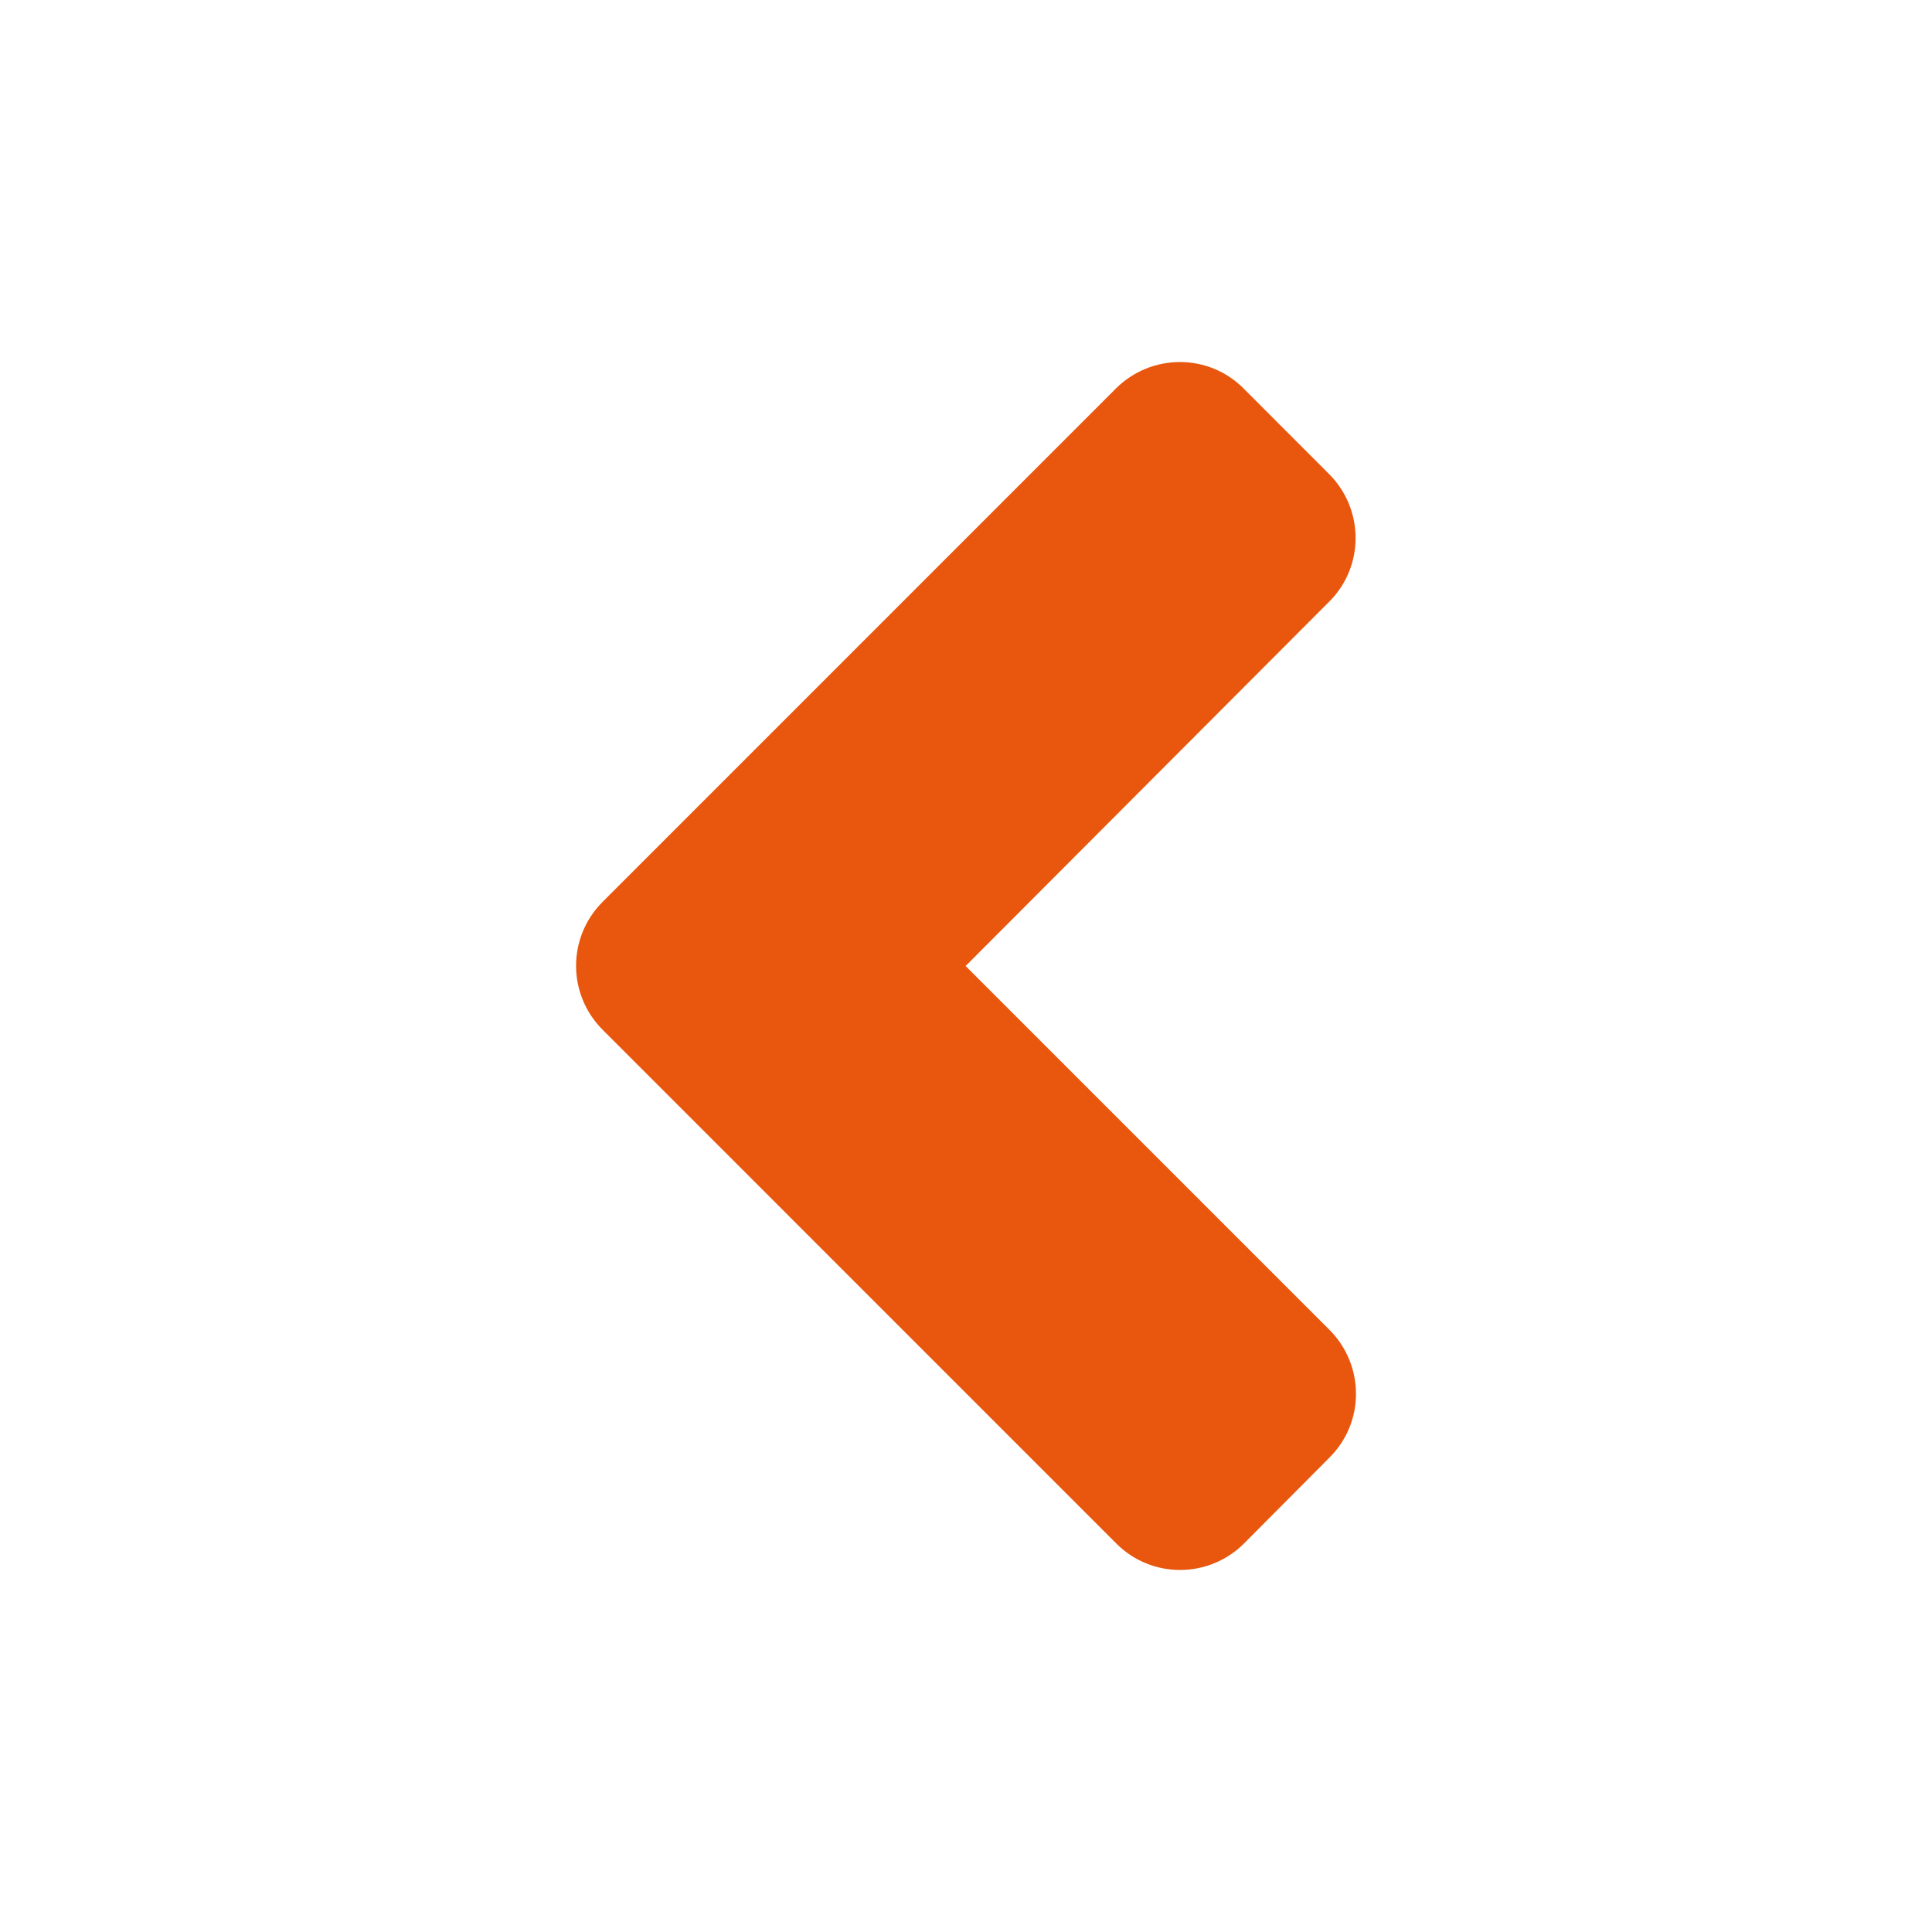 <svg width="25" height="25" viewBox="0 0 25 25" fill="none" xmlns="http://www.w3.org/2000/svg">
<path d="M7.798 11.67L14.438 5.029C14.898 4.57 15.64 4.57 16.094 5.029L17.197 6.133C17.656 6.592 17.656 7.334 17.197 7.788L12.495 12.5L17.202 17.207C17.661 17.666 17.661 18.408 17.202 18.862L16.099 19.971C15.64 20.43 14.898 20.43 14.443 19.971L7.803 13.33C7.339 12.871 7.339 12.129 7.798 11.67Z" fill="#E9560D"/>
</svg>
